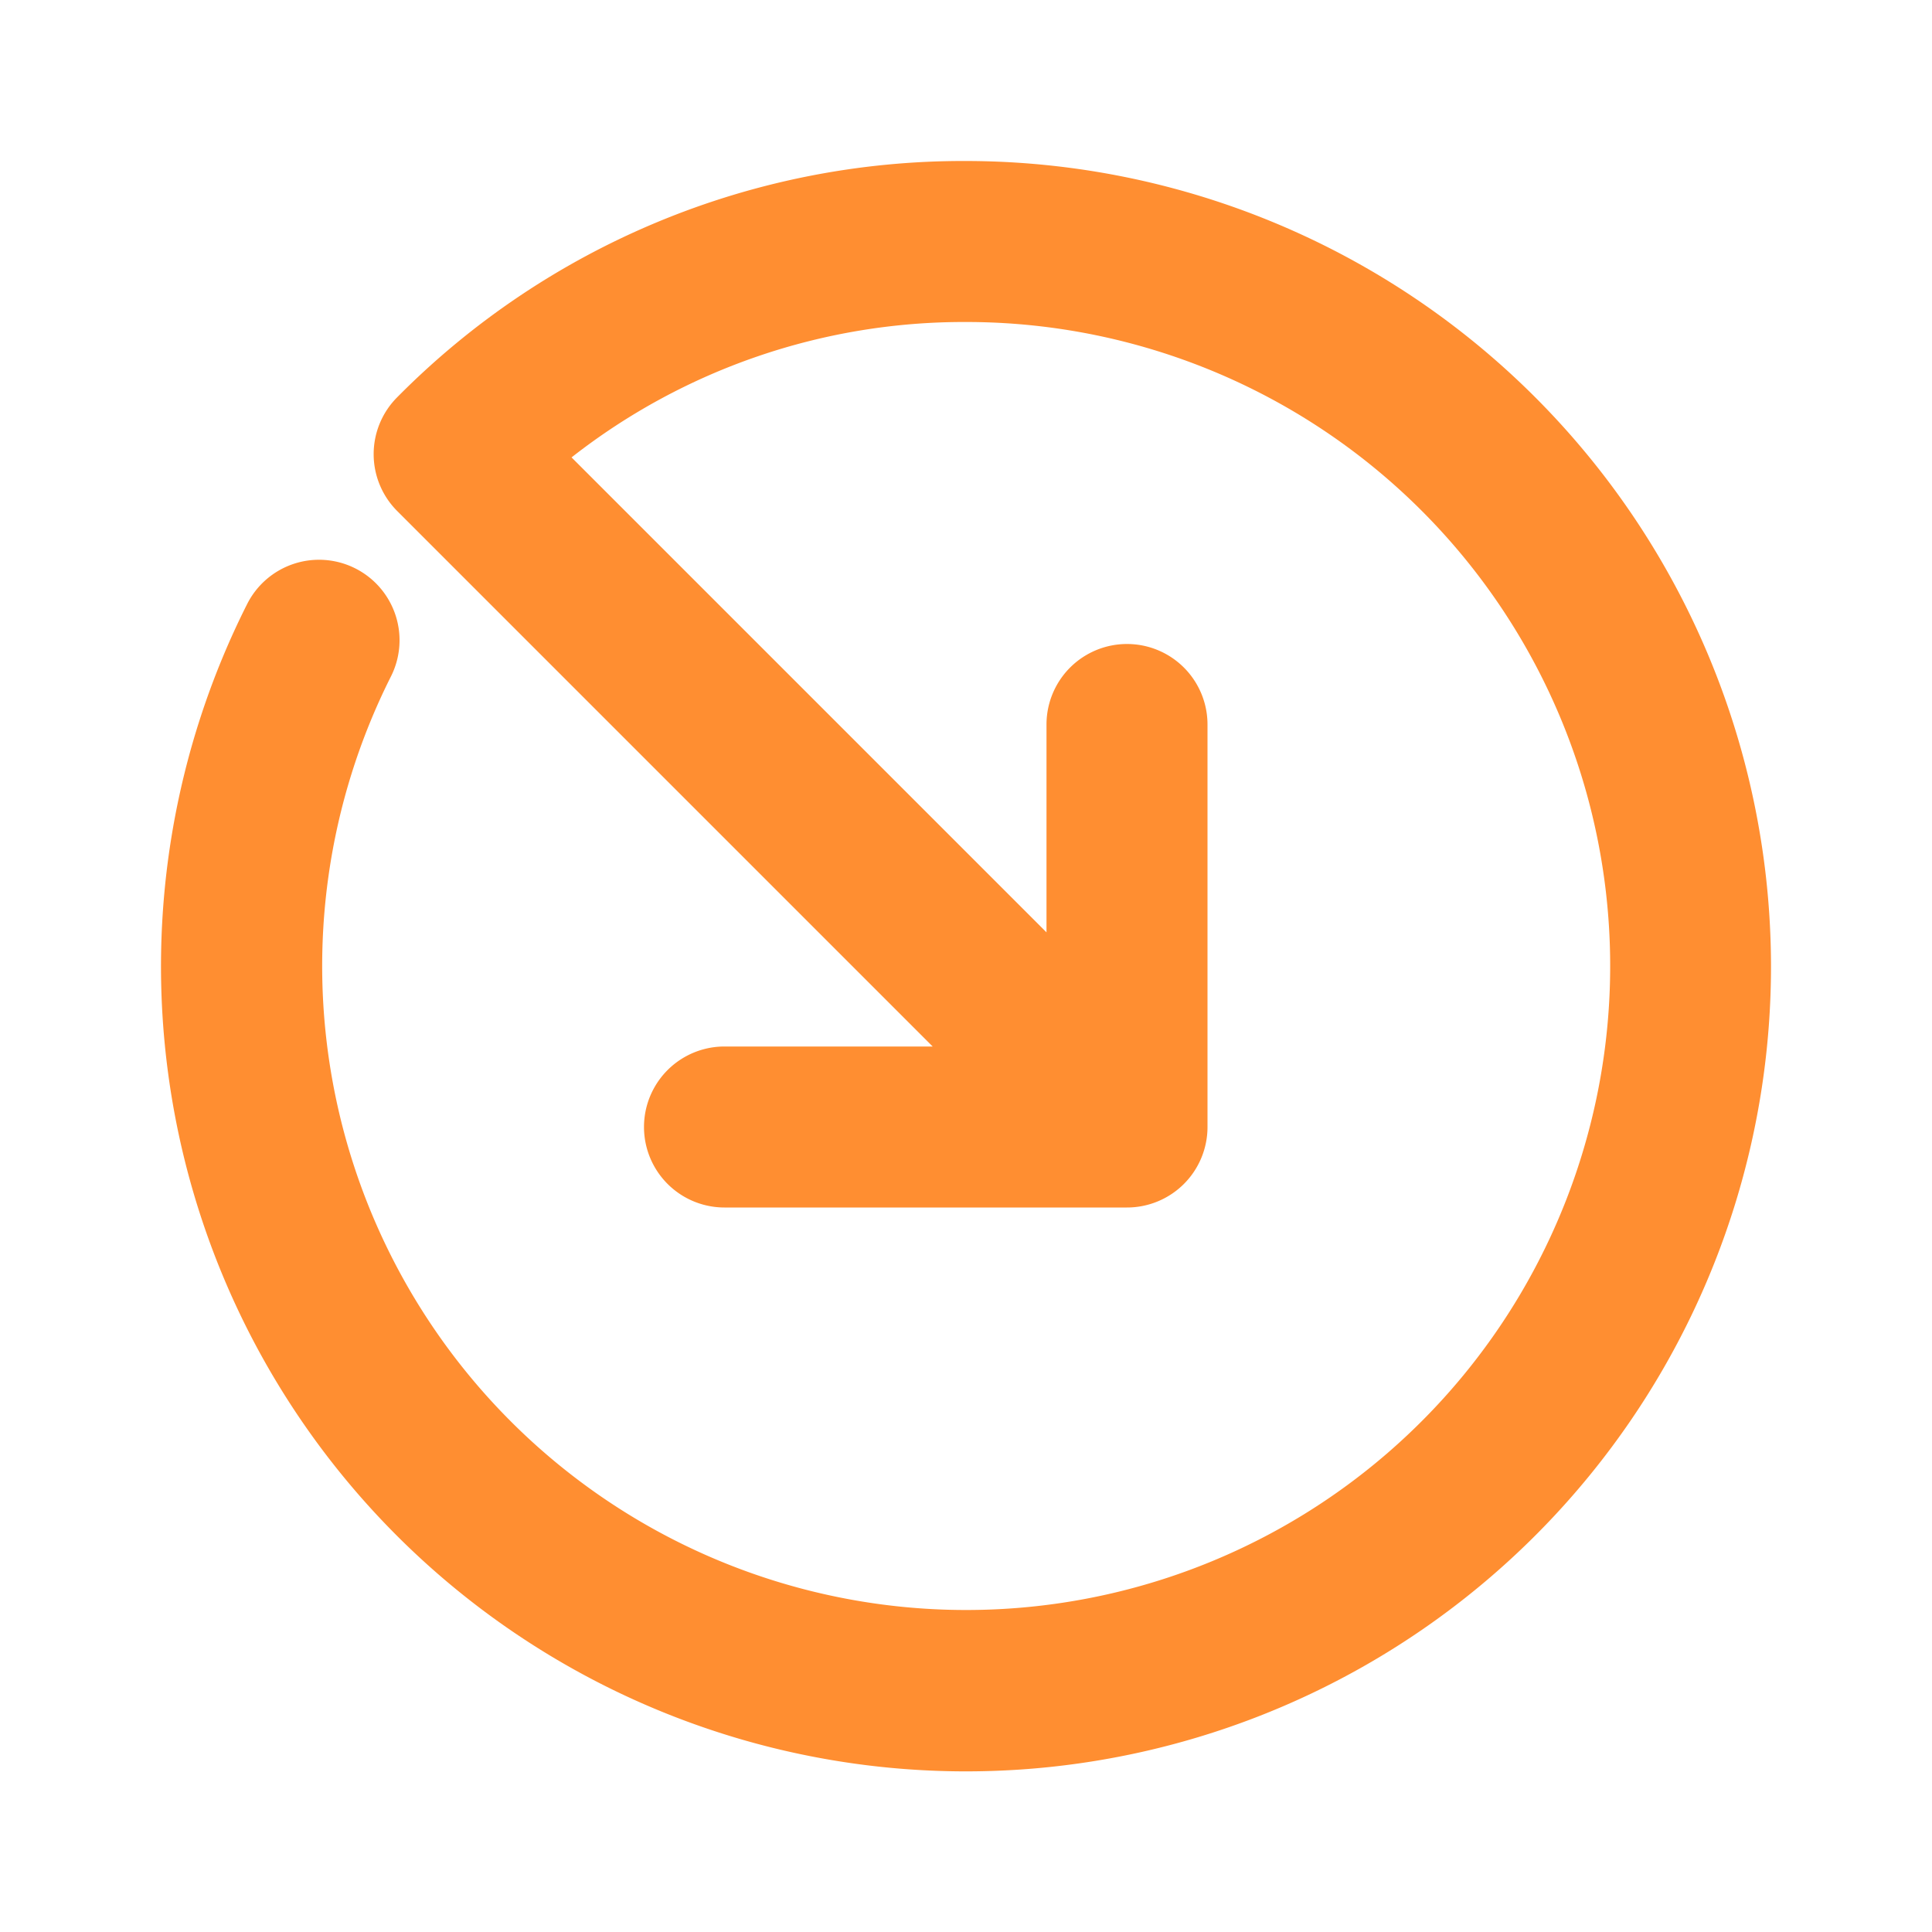 <svg xmlns="http://www.w3.org/2000/svg" viewBox="0 0 24 24"><title>Artboard-48</title><g id="Circle_Down_Right" data-name="Circle Down Right"><path d="M22,12A10,10,0,1,1,3.067,7.51a1,1,0,1,1,1.786.9A8,8,0,1,0,12,4,7.9,7.9,0,0,0,7.1,5.682l5.9,5.9V9a1,1,0,0,1,2,0v5a1,1,0,0,1-1,1H9a1,1,0,0,1,0-2h2.586L4.933,6.347a1,1,0,0,1,0-1.411A9.888,9.888,0,0,1,12,2,10.011,10.011,0,0,1,22,12Z" style="fill:#ff8e31"/></g></svg>